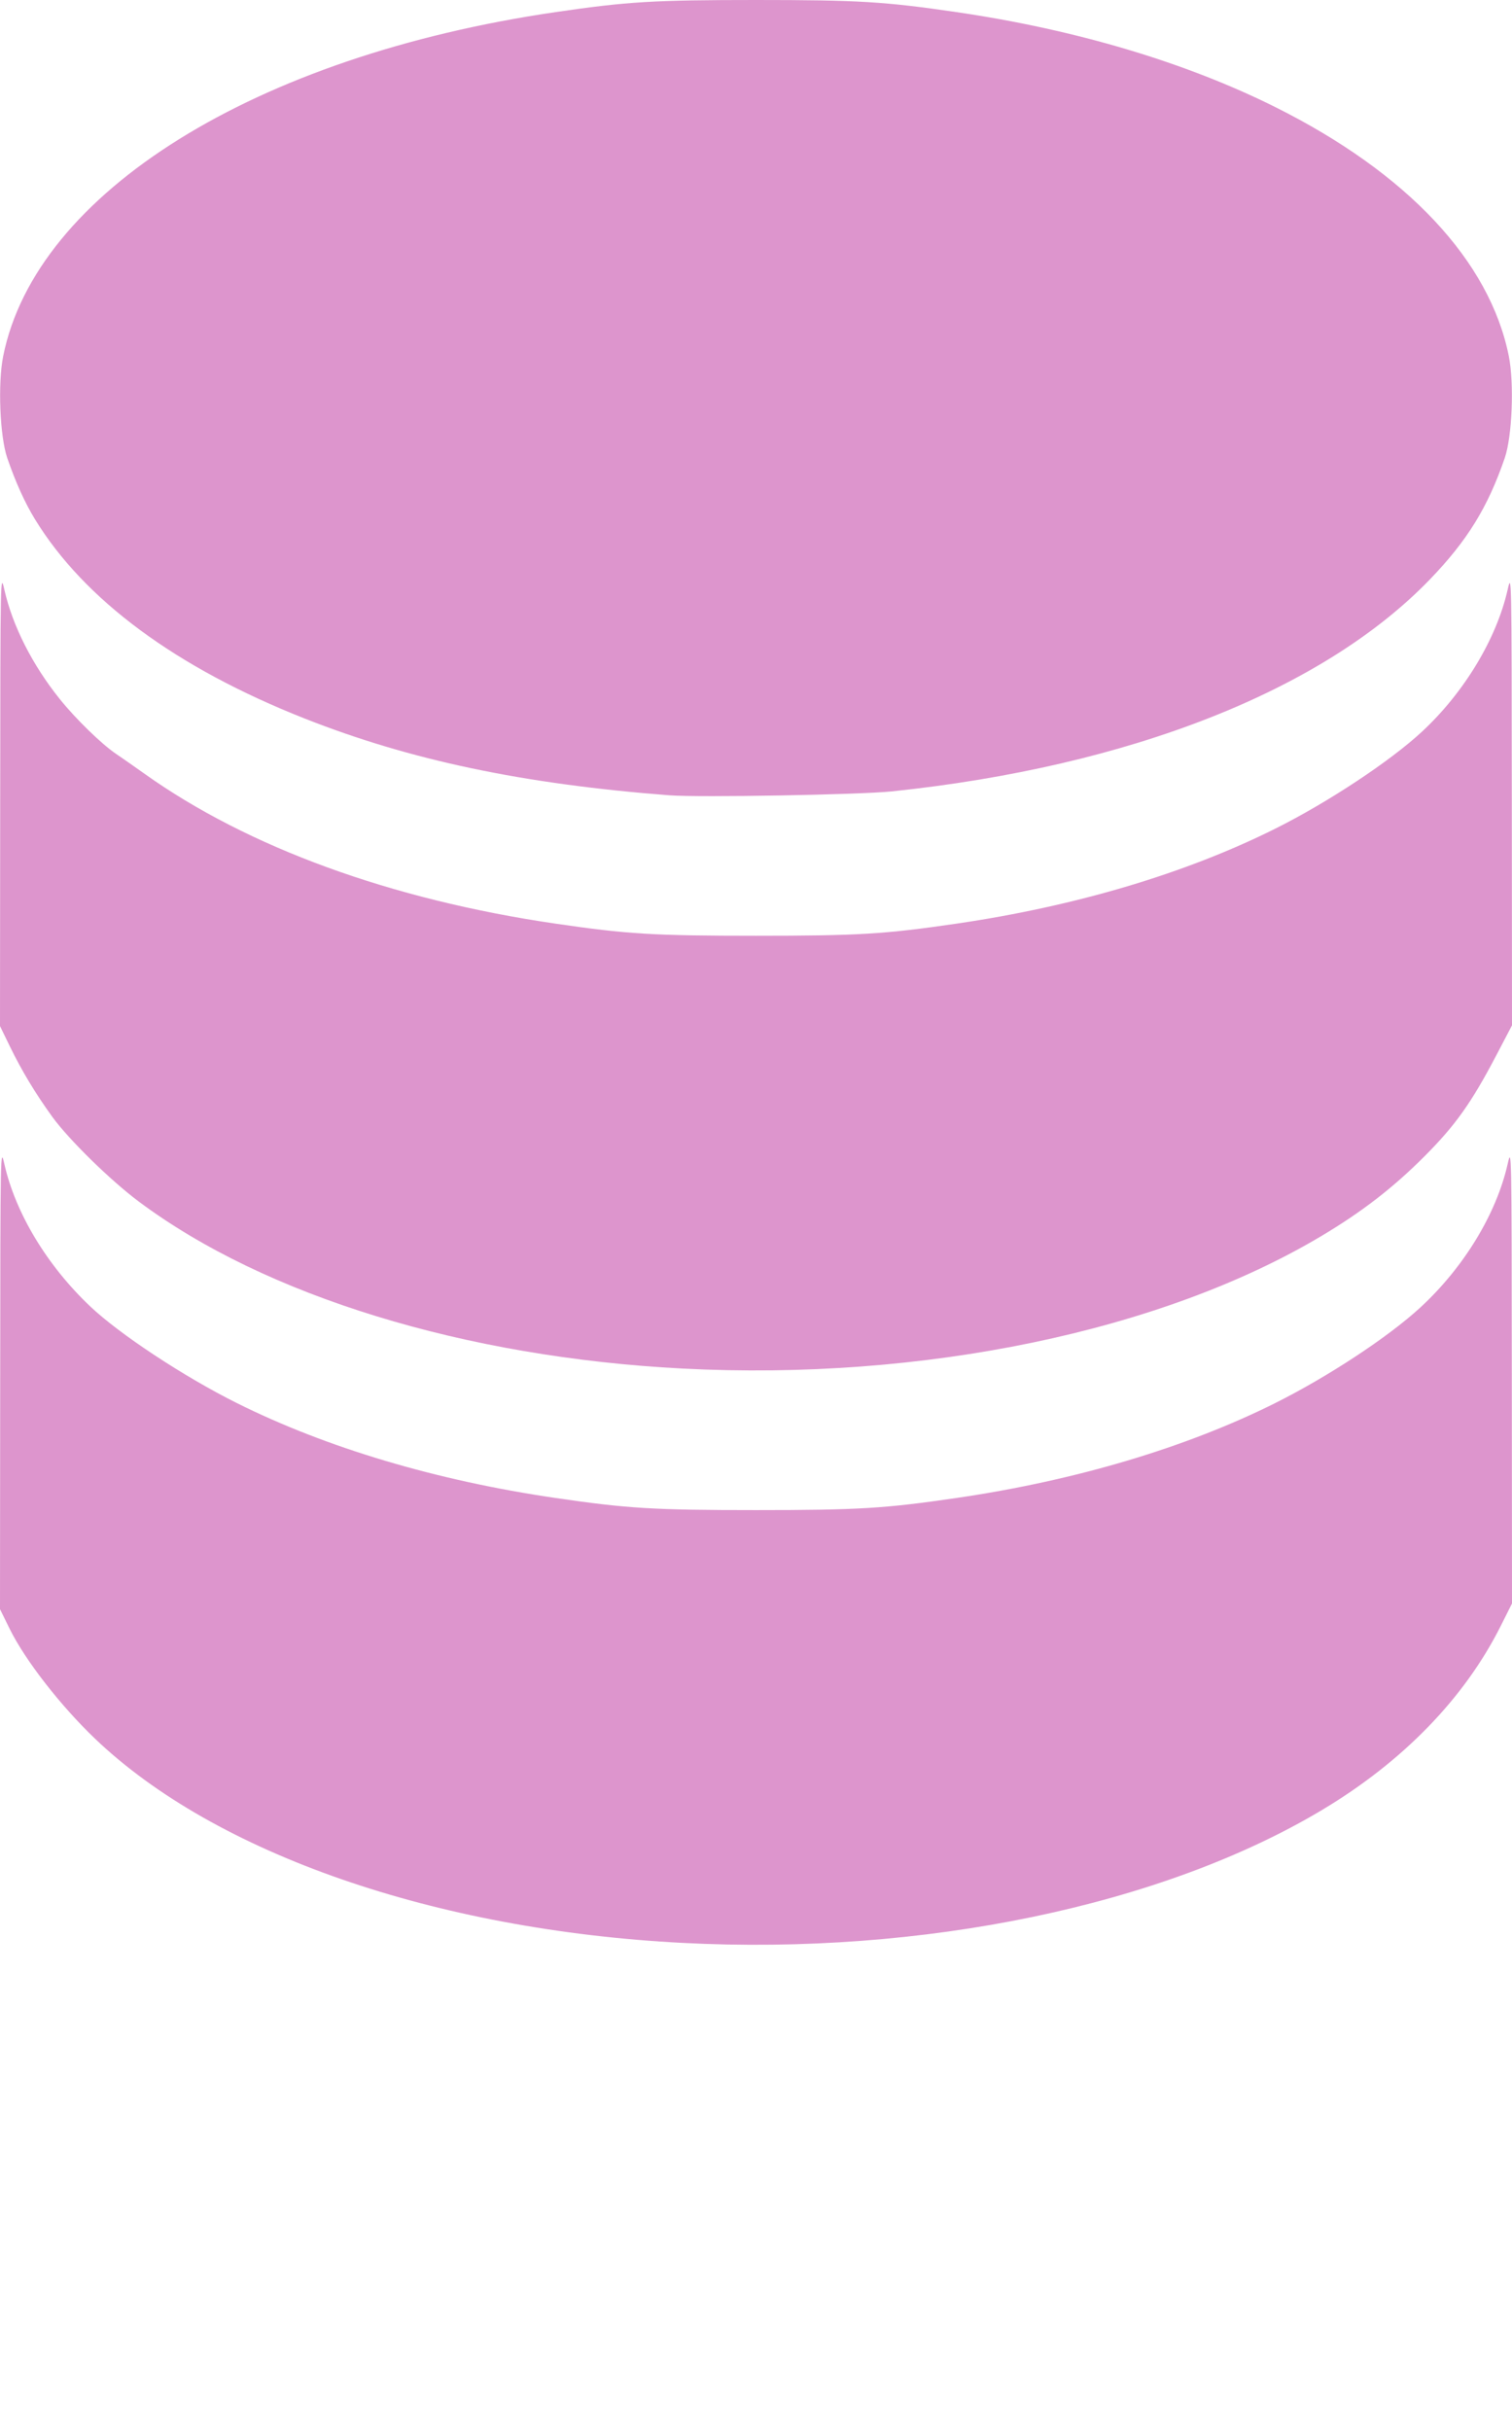 <svg xmlns:dc="http://purl.org/dc/elements/1.1/" xmlns:cc="http://creativecommons.org/ns#" xmlns:rdf="http://www.w3.org/1999/02/22-rdf-syntax-ns#" xmlns:svg="http://www.w3.org/2000/svg" xmlns="http://www.w3.org/2000/svg" xmlns:sodipodi="http://sodipodi.sourceforge.net/DTD/sodipodi-0.dtd" xmlns:inkscape="http://www.inkscape.org/namespaces/inkscape" viewBox="0 0 862.5 1386.204" version="1.1" x="0px" y="0px"><g transform="translate(4973.037,-638.07)"><path style="" d="m -4583.662,1745.957 c -141.16,-7.314 -266.61,-50.904 -335.191,-116.468 -19.753,-18.884 -39.915,-44.83 -48.691,-62.659 l -5.493,-11.159 0.105,-131.966 c 0.104,-130.889 0.124,-131.883 2.394,-121.837 6.32,27.963 24.36,57.853 48.981,81.159 16.784,15.886 53.369,40.001 83.519,55.051 51.183,25.548 113.868,44.22 181.875,54.174 41.021,6.004 55.997,6.909 114.375,6.909 58.378,0 73.354,-0.905 114.375,-6.909 67.572,-9.89 130.405,-28.548 181.15,-53.79 30.397,-15.121 65.145,-37.966 83.516,-54.909 24.72,-22.797 43.301,-53.33 49.709,-81.684 2.271,-10.049 2.29,-9.101 2.394,120.207 l 0.105,130.335 -6.417,12.79 c -20.708,41.272 -55.954,77.523 -102.203,105.117 -91.226,54.43 -227.617,82.733 -364.505,75.64 z m 0,-327.5 c -124.314,-6.441 -238.135,-41.392 -310.255,-95.271 -16.173,-12.082 -39.943,-35.372 -49.319,-48.322 -9.557,-13.201 -17.403,-26.21 -24.068,-39.909 l -5.733,-11.784 0.105,-129.466 c 0.105,-128.465 0.123,-129.387 2.394,-119.337 4.643,20.543 15.976,42.885 31.639,62.372 9.114,11.339 23.863,25.686 32.128,31.25 3.063,2.062 10.36,7.159 16.214,11.326 58.96,41.965 140.528,71.697 234.395,85.435 41.021,6.004 55.997,6.909 114.375,6.909 58.378,0 73.354,-0.905 114.375,-6.909 68.024,-9.956 130.756,-28.644 181.875,-54.181 30.094,-15.034 65.563,-38.486 83.729,-55.363 23.966,-22.265 42.461,-52.921 48.771,-80.84 2.272,-10.051 2.29,-9.134 2.394,119.125 l 0.105,129.254 -8.904,16.996 c -14.232,27.166 -23.36,40.003 -41.035,57.708 -17.857,17.886 -35.548,31.564 -58.68,45.365 -91.226,54.43 -227.617,82.733 -364.505,75.64 z m -7.5,-326.885 c -83.571,-6.455 -147.772,-19.967 -208.125,-43.802 -73.179,-28.9 -125.636,-67.638 -153.772,-113.557 -5.783,-9.438 -11.09,-21.155 -15.839,-34.974 -4.239,-12.335 -5.445,-42.569 -2.317,-58.125 18.757,-93.298 143.648,-171.049 315.053,-196.137 41.021,-6.004 55.997,-6.909 114.375,-6.909 58.378,0 73.354,0.905 114.375,6.909 68.006,9.954 130.686,28.624 181.875,54.173 75.284,37.576 122.258,87.649 133.178,141.964 3.127,15.556 1.922,45.79 -2.317,58.125 -9.671,28.14 -21.373,47.116 -42.666,69.188 -61.05,63.284 -171.386,106.746 -306.945,120.908 -18.375,1.92 -110.055,3.536 -126.875,2.236 z" fill="#dd95cd"/></g></svg>